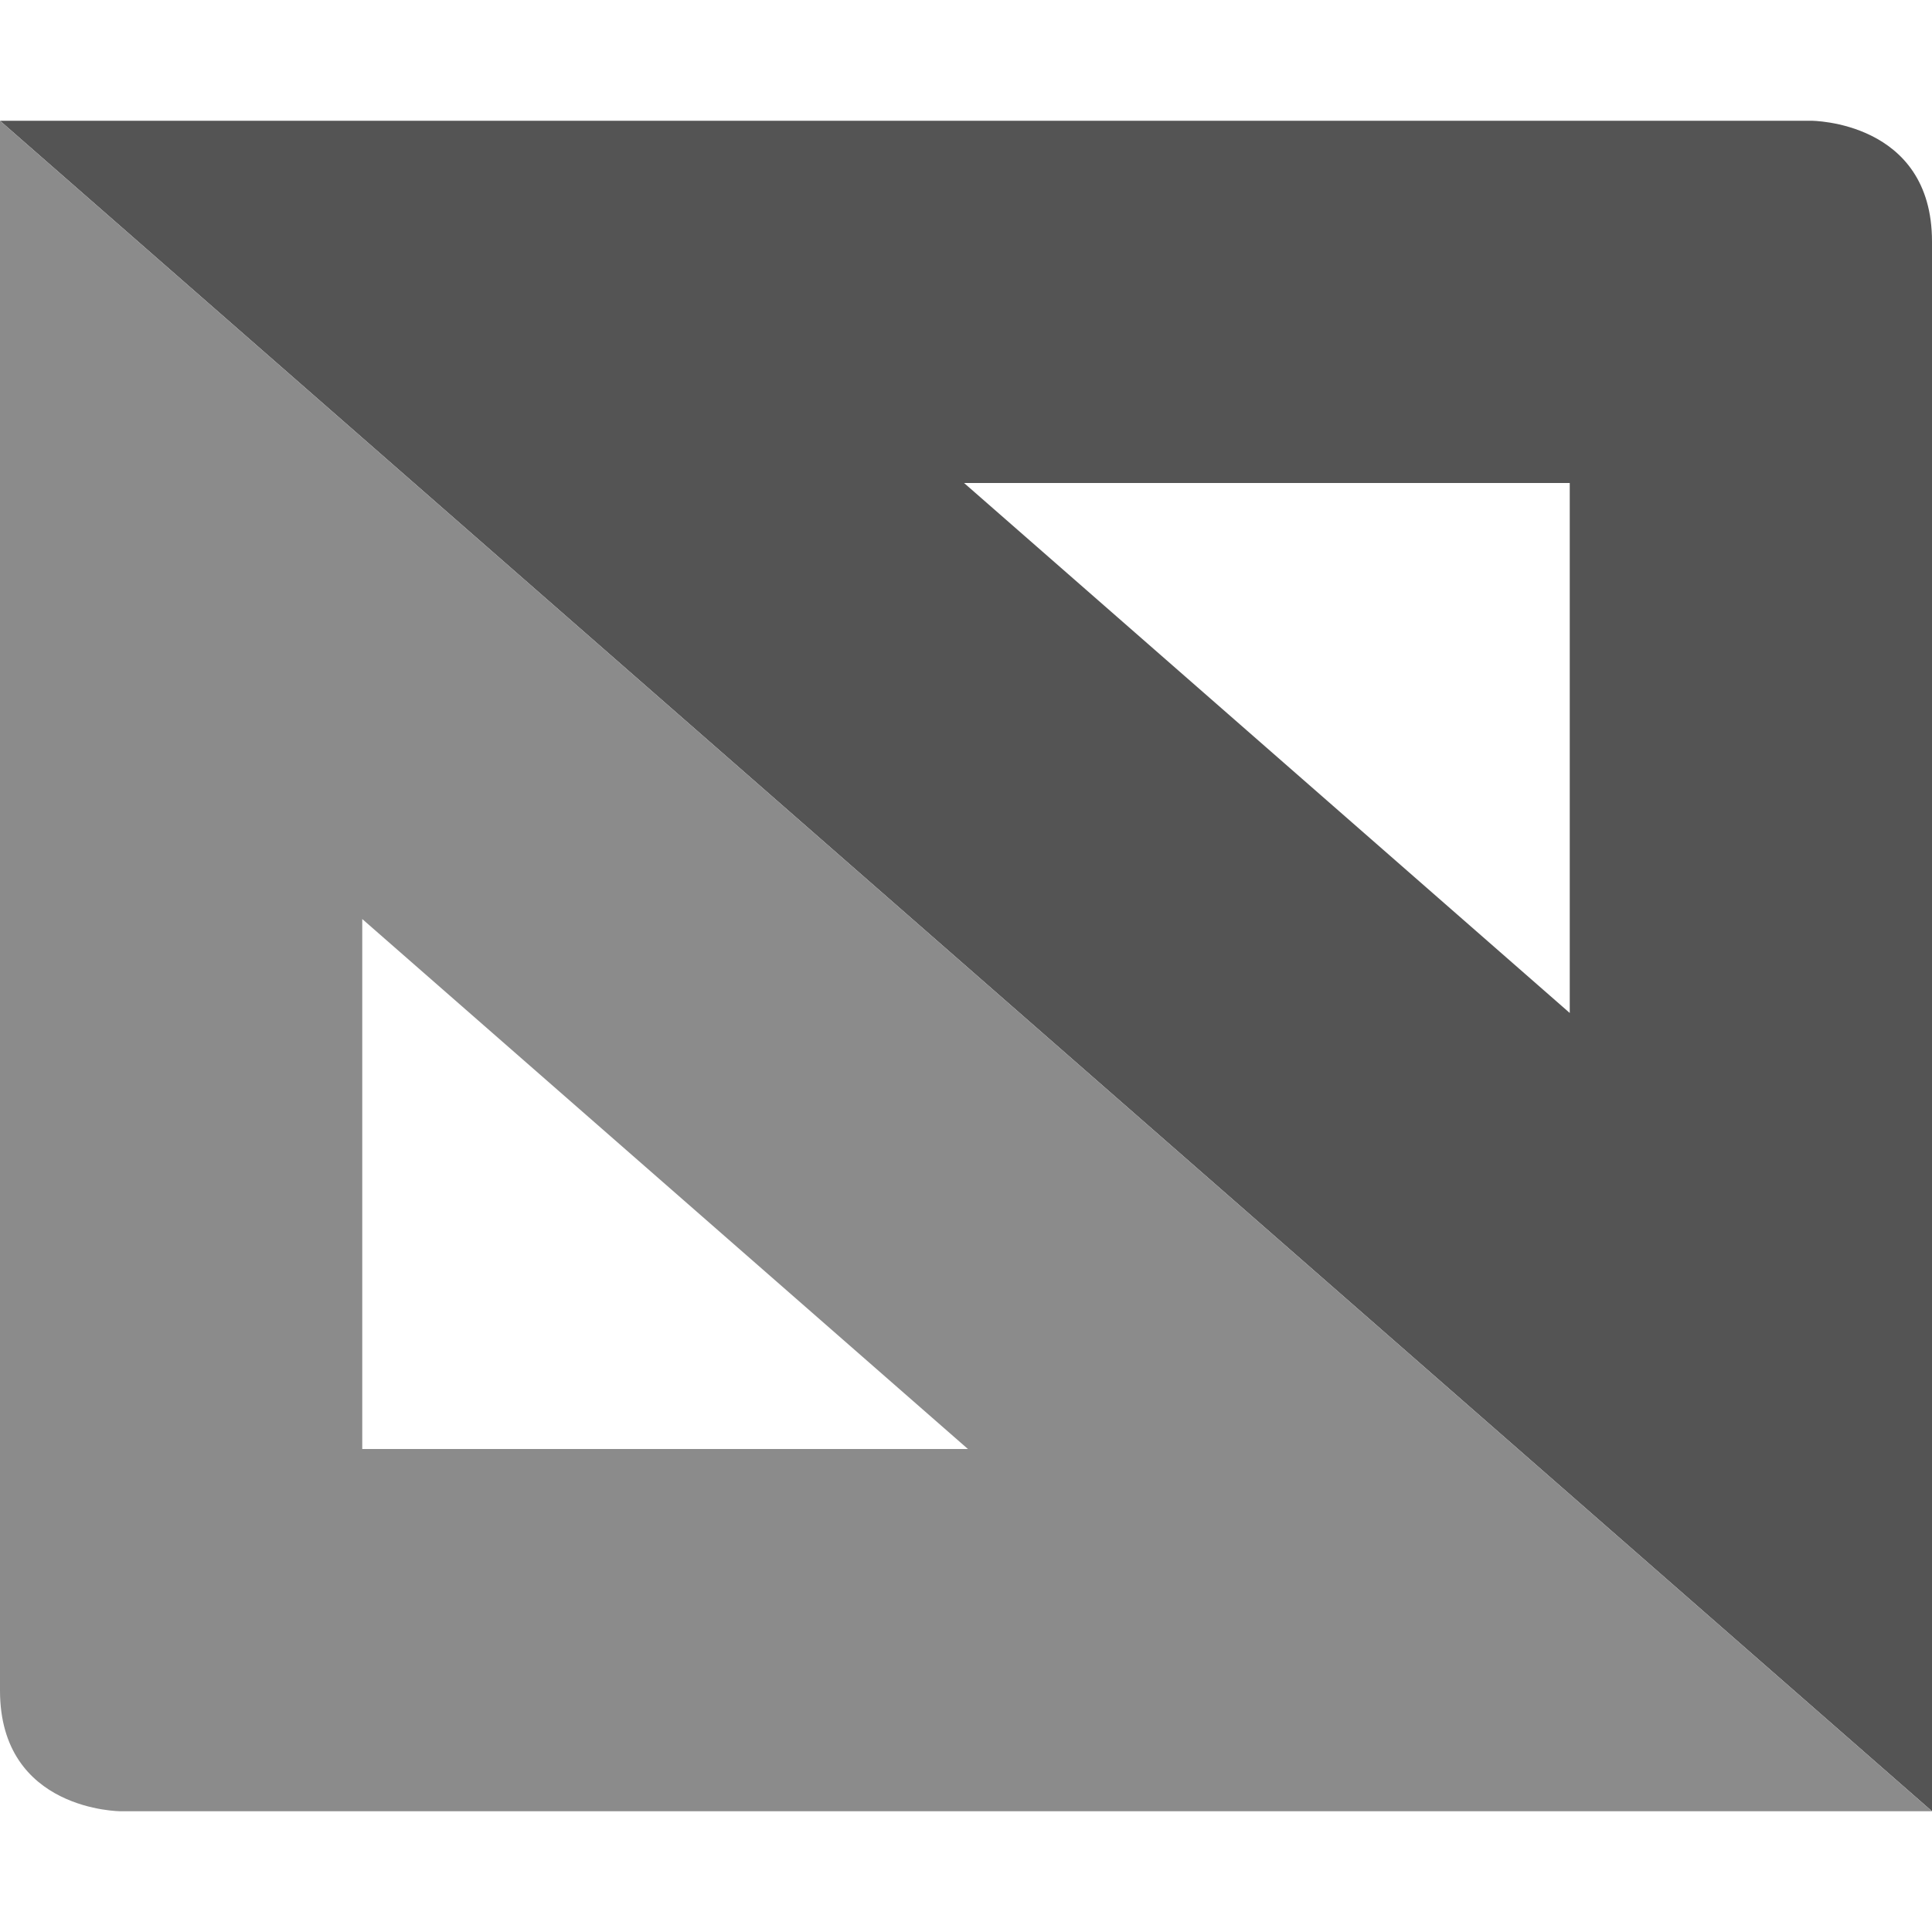 <svg xmlns="http://www.w3.org/2000/svg" width="16" height="16" version="1.1" viewBox="0 0 16 16">
 <path fill="#545454" d="m16 15v-13c0-1-1-1-1-1h-15l16 14zm-3-6.611-5.016-4.389h5.016v4.389z"/>
 <path fill="#8b8b8b" d="m0 1v13c0 1 1 1 1 1h15l-16-14zm3 6.611 5.016 4.389h-5.016v-4.389z"/>
</svg>
